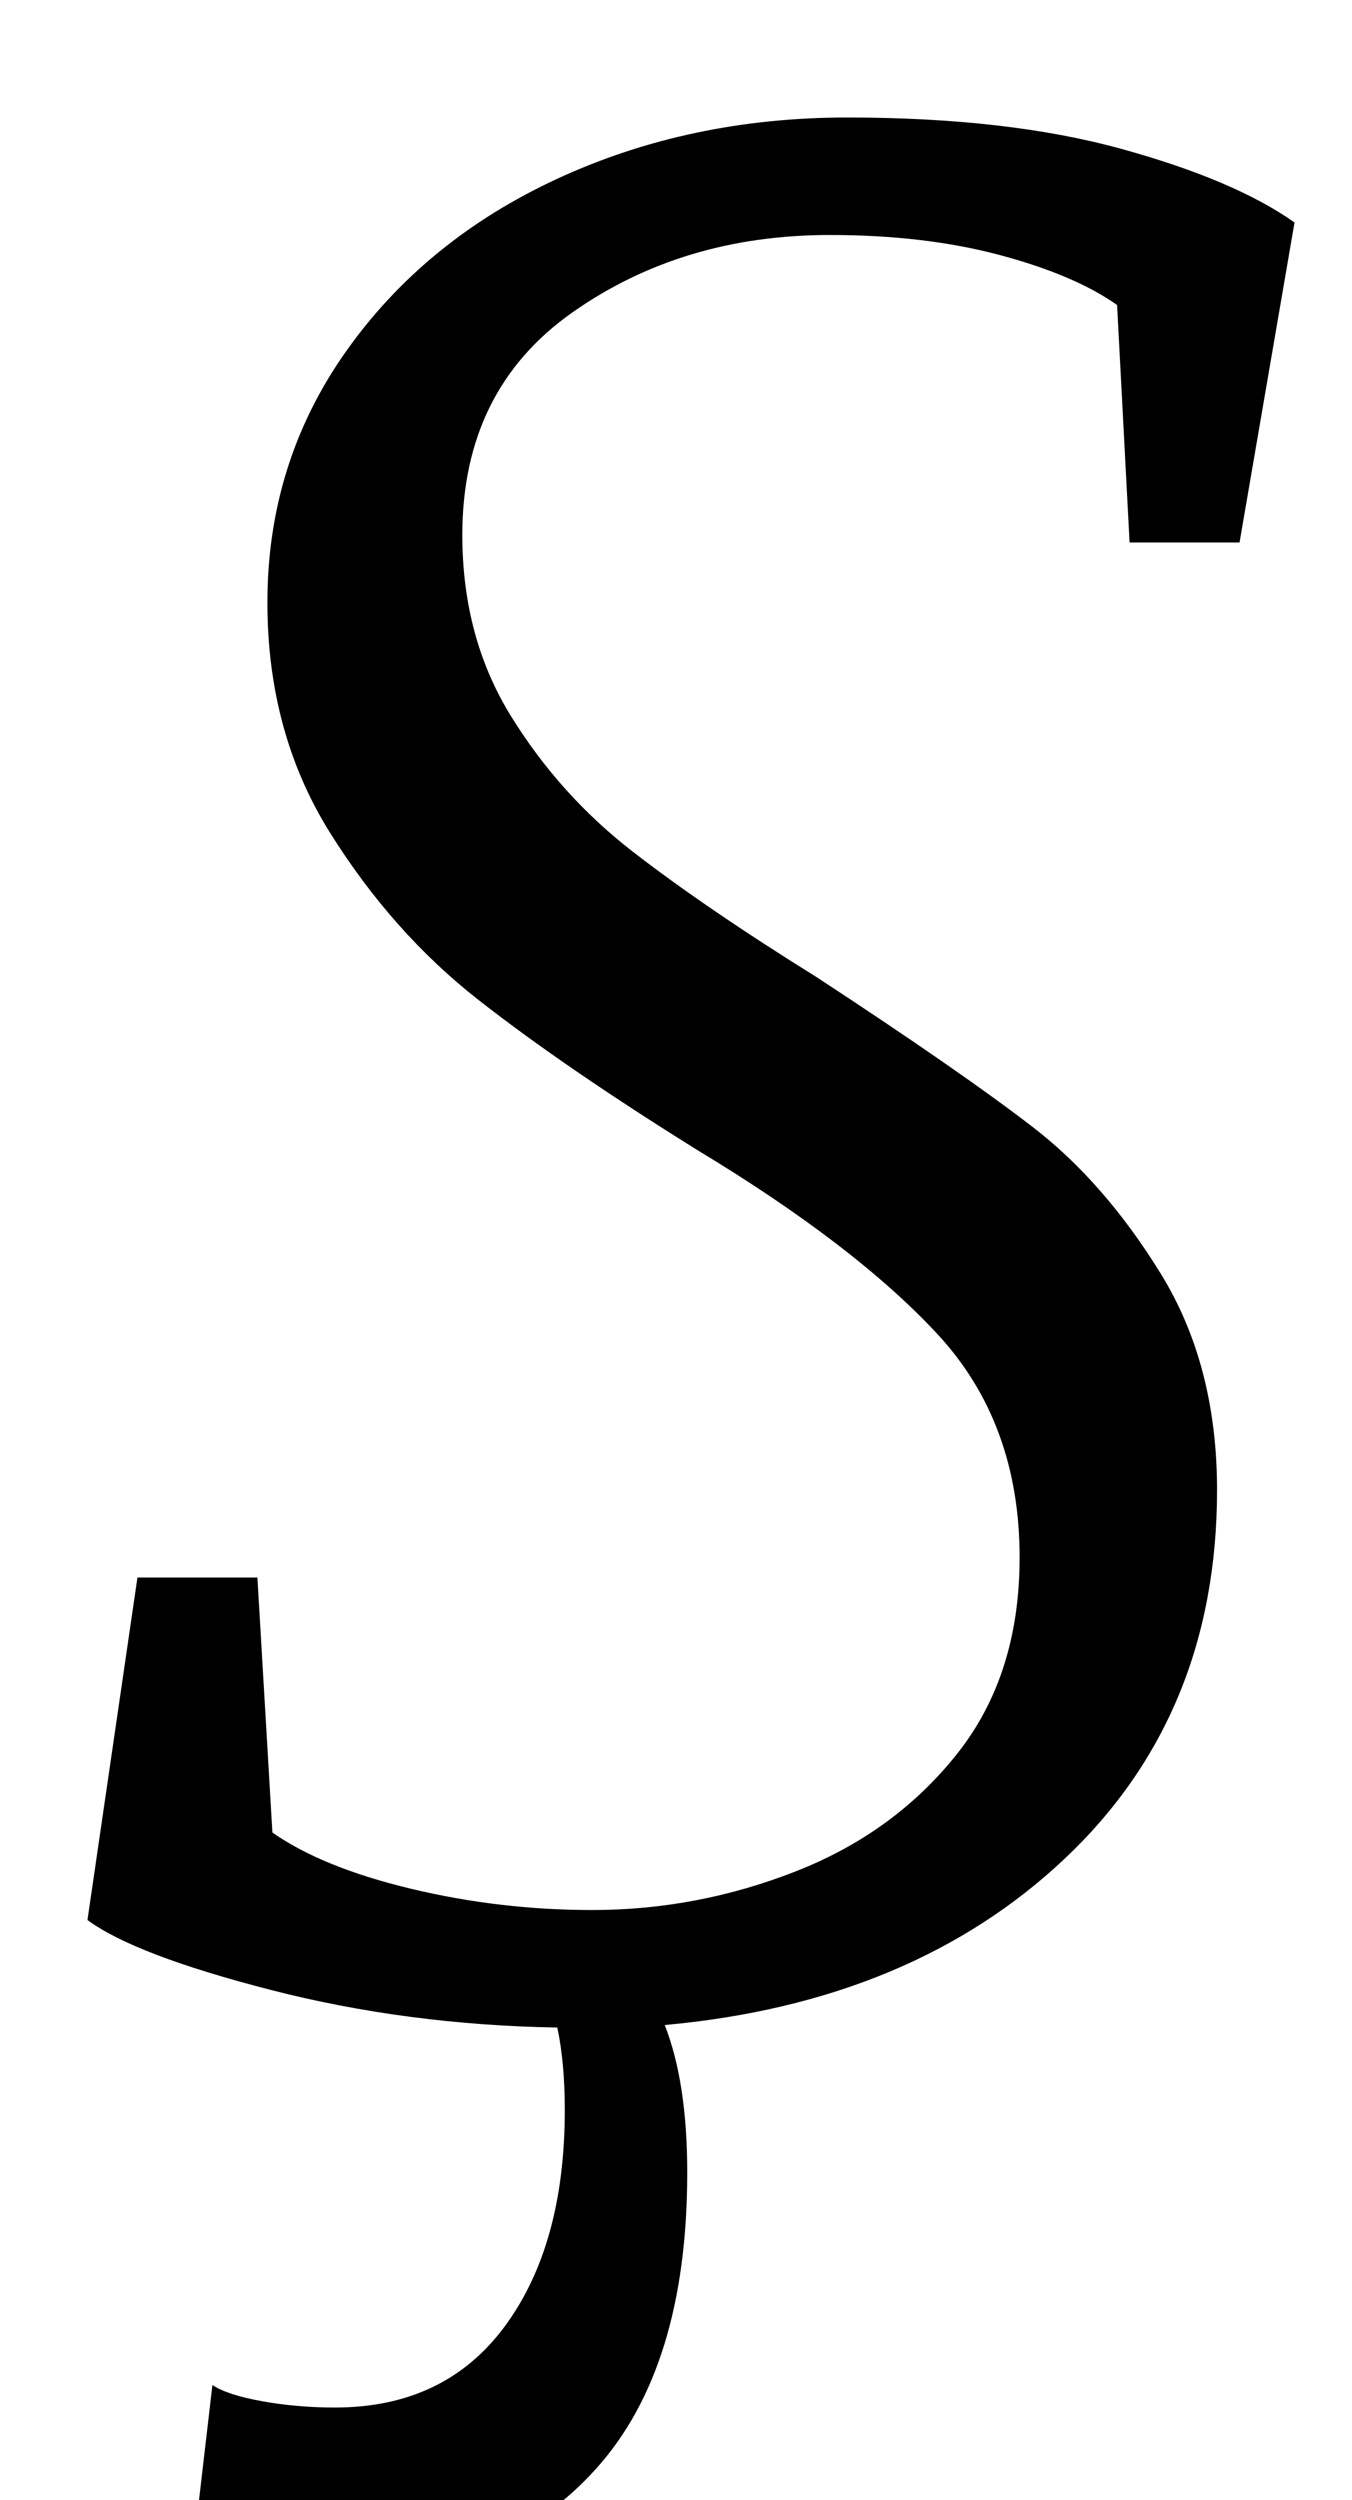 <?xml version="1.0" standalone="no"?>
<!DOCTYPE svg PUBLIC "-//W3C//DTD SVG 1.1//EN" "http://www.w3.org/Graphics/SVG/1.1/DTD/svg11.dtd" >
<svg xmlns="http://www.w3.org/2000/svg" xmlns:xlink="http://www.w3.org/1999/xlink" version="1.1" viewBox="-10 0 541 1000">
  <g transform="matrix(1 0 0 -1 0 800)">
   <path fill="currentColor"
d="M45 169h48l6 -102q20 -14 55.5 -22.5t72.5 -8.5q42 0 81.5 15.5t64.5 47t25 78.5q0 54 -33 89.5t-96 73.5q-53 33 -87.5 60t-59.5 67t-25 92q0 56 31.5 100.5t84.5 69t116 24.5q64 0 109.5 -12.5t69.5 -29.5l-22 -128h-44l-5 95q-17 12 -47 20t-68 8q-59 0 -103 -31
t-44 -89q0 -41 19.5 -72.5t48.5 -54t74 -50.5q58 -38 86.5 -60t51 -58.5t22.5 -86.5q0 -90 -61 -147.5t-160 -66.5q9 -23 9 -59q0 -78 -36.5 -118.5t-95.5 -40.5q-20 0 -38.5 4t-26.5 10l7 60q6 -4 20 -6.5t29 -2.5q44 0 68 32.5t24 86.5q0 19 -3 33q-60 1 -114.5 15
t-73.5 28z" />
  </g>

</svg>
